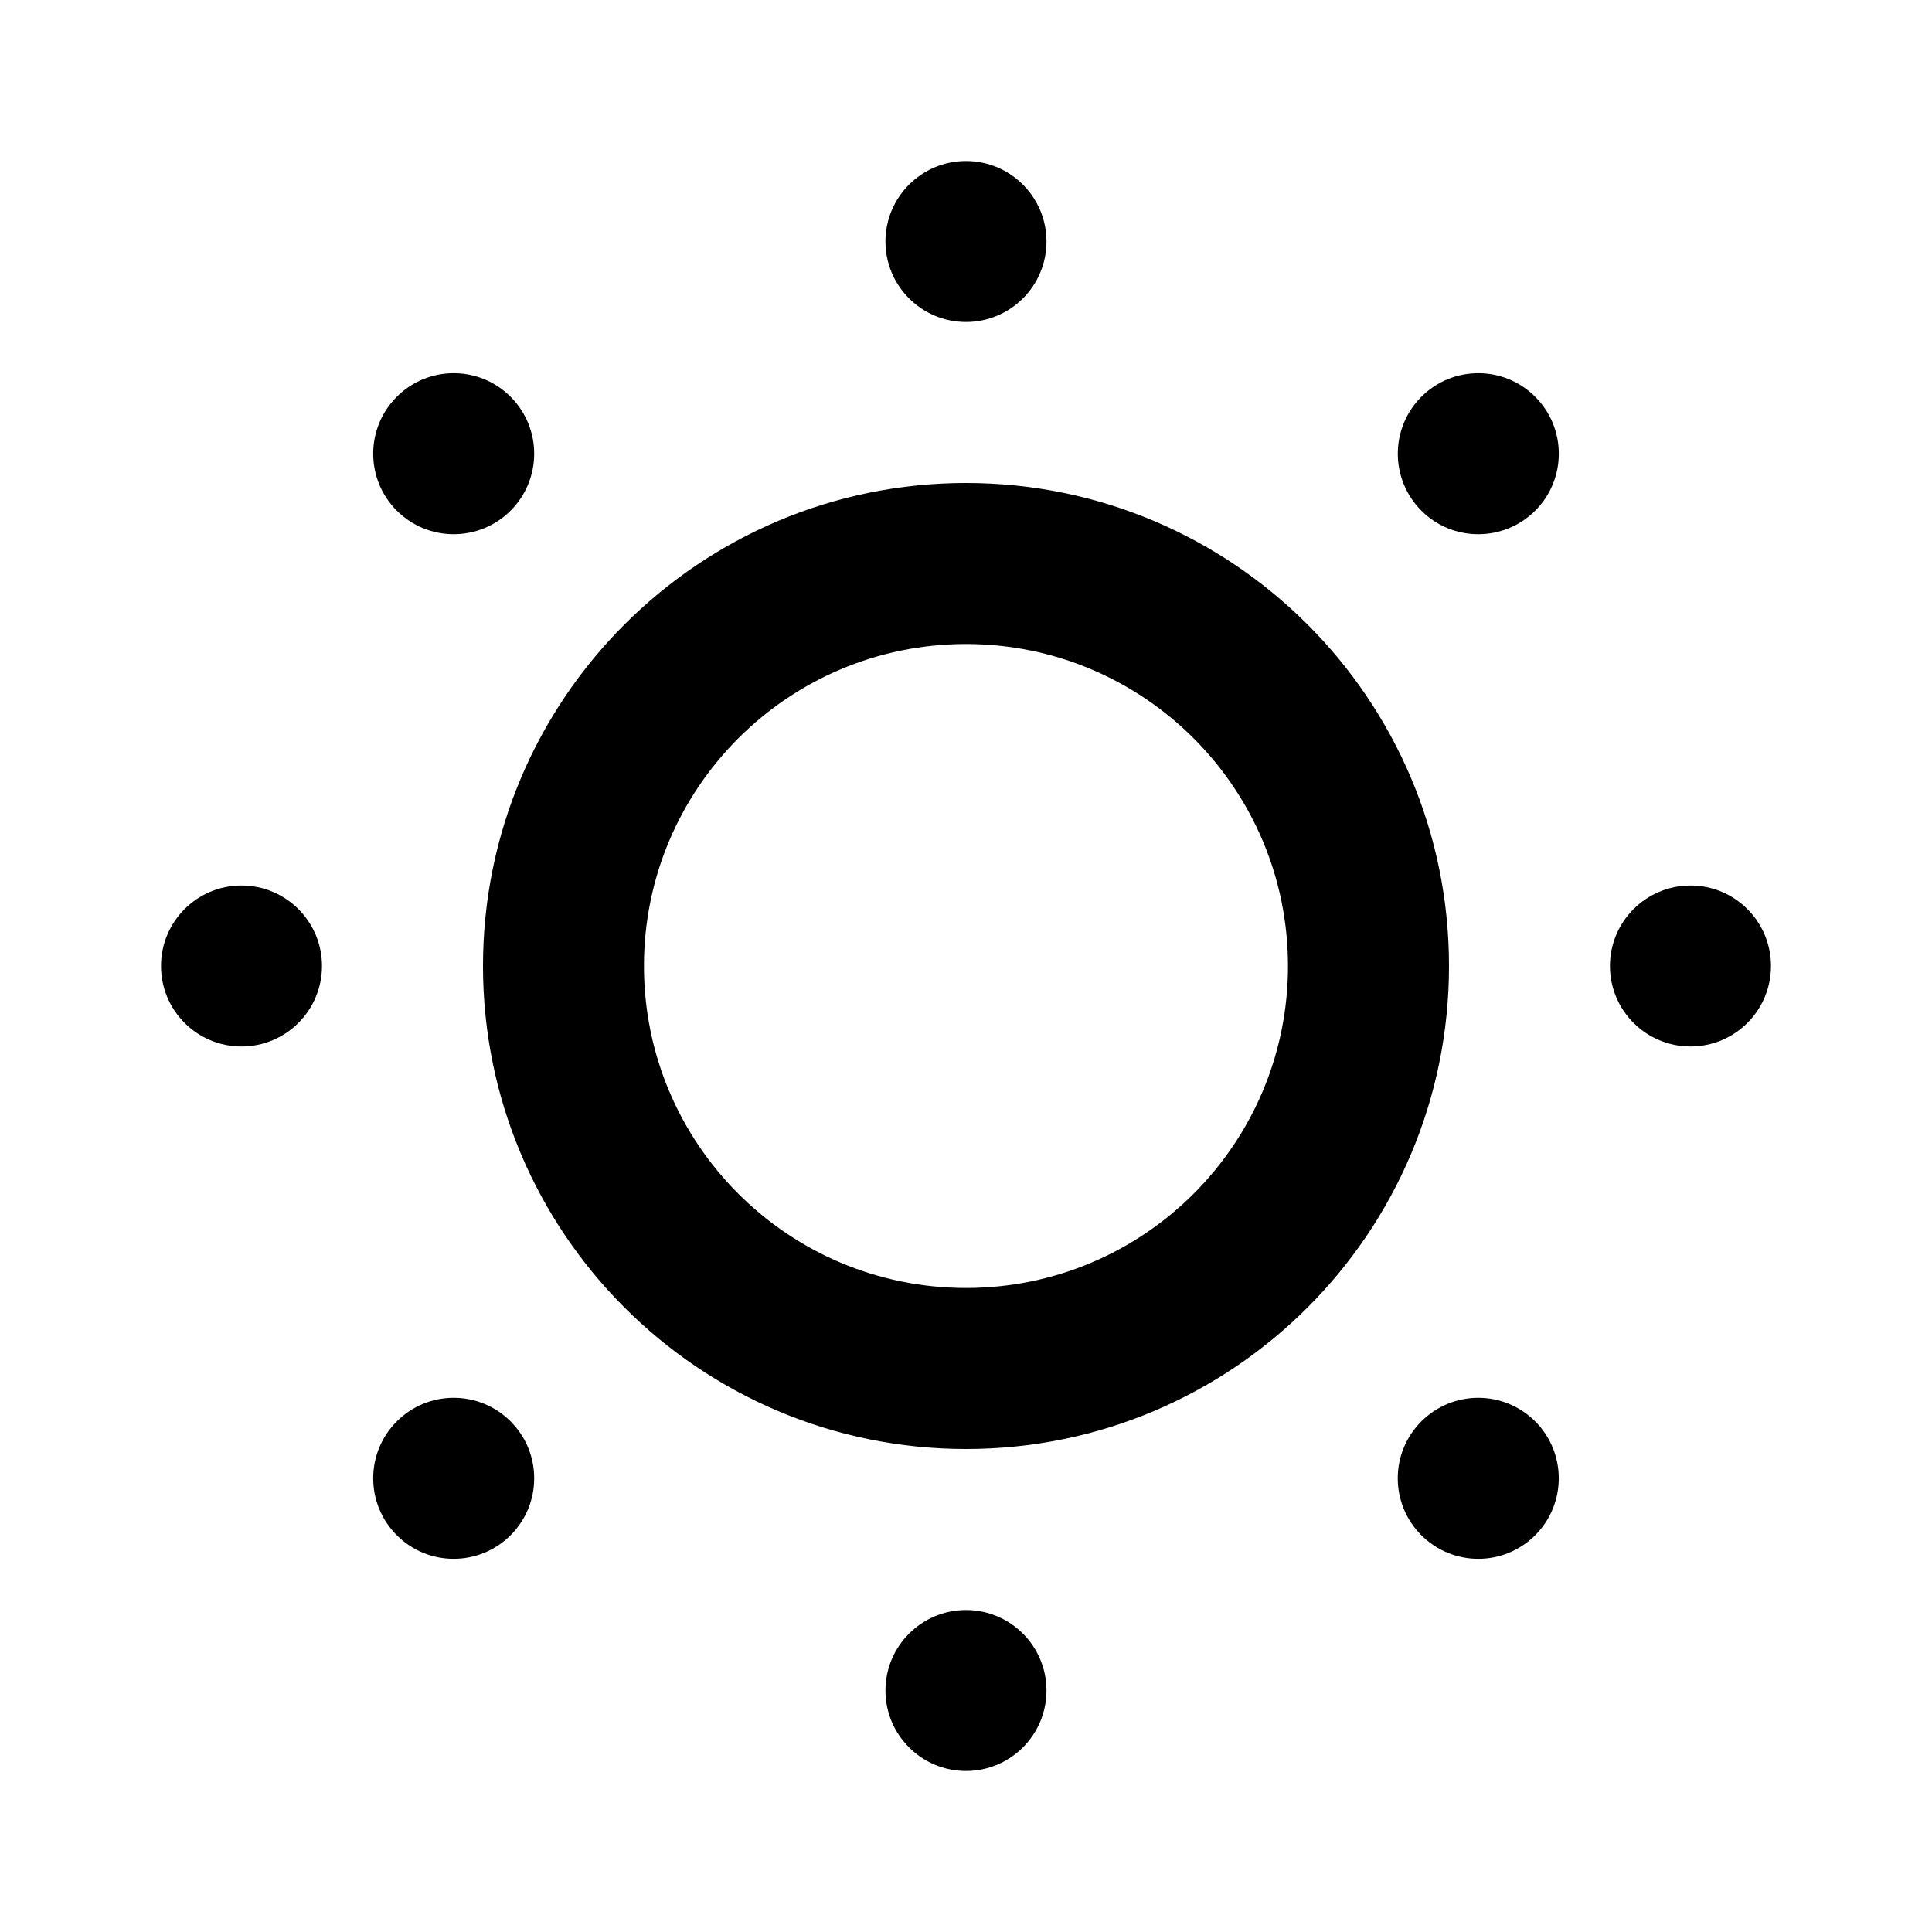 <svg viewBox="0 0 32 32" fill="none" xmlns="http://www.w3.org/2000/svg">
    <path d="M14.666 4C14.666 3.264 15.264 2.667 16 2.667C16.736 2.667 17.333 3.264 17.333 4C17.333 4.736 16.736 5.333 16 5.333C15.264 5.333 14.666 4.736 14.666 4Z" fill="currentColor"/>
    <path fill-rule="evenodd" clip-rule="evenodd" d="M16 24C20.418 24 24 20.418 24 16C24 11.582 20.418 8 16 8C11.582 8 8 11.582 8 16C8 20.418 11.582 24 16 24ZM16 21.333C18.945 21.333 21.333 18.946 21.333 16C21.333 13.055 18.945 10.667 16 10.667C13.054 10.667 10.666 13.055 10.666 16C10.666 18.946 13.054 21.333 16 21.333Z" fill="currentColor"/>
    <path d="M16 26.667C15.264 26.667 14.666 27.264 14.666 28C14.666 28.736 15.264 29.333 16 29.333C16.736 29.333 17.333 28.736 17.333 28C17.333 27.264 16.736 26.667 16 26.667Z" fill="currentColor"/>
    <path d="M28 14.667C28.736 14.667 29.333 15.264 29.333 16C29.333 16.736 28.736 17.333 28 17.333C27.264 17.333 26.666 16.736 26.666 16C26.666 15.264 27.264 14.667 28 14.667Z" fill="currentColor"/>
    <path d="M5.333 16C5.333 15.264 4.736 14.667 4 14.667C3.263 14.667 2.667 15.264 2.667 16C2.667 16.736 3.263 17.333 4 17.333C4.736 17.333 5.333 16.736 5.333 16Z" fill="currentColor"/>
    <path d="M23.542 6.572C24.063 6.051 24.907 6.051 25.428 6.572C25.949 7.093 25.949 7.937 25.428 8.458C24.907 8.978 24.063 8.978 23.542 8.458C23.022 7.937 23.022 7.093 23.542 6.572Z" fill="currentColor"/>
    <path d="M8.457 23.543C7.937 23.022 7.092 23.022 6.572 23.543C6.051 24.063 6.051 24.907 6.572 25.428C7.092 25.949 7.937 25.949 8.457 25.428C8.978 24.907 8.978 24.063 8.457 23.543Z" fill="currentColor"/>
    <path d="M25.428 23.543C25.948 24.063 25.948 24.907 25.428 25.428C24.907 25.949 24.063 25.949 23.542 25.428C23.021 24.907 23.021 24.063 23.542 23.543C24.063 23.022 24.907 23.022 25.428 23.543Z" fill="currentColor"/>
    <path d="M8.457 8.458C8.978 7.937 8.978 7.093 8.457 6.572C7.937 6.051 7.093 6.051 6.572 6.572C6.051 7.093 6.051 7.937 6.572 8.458C7.093 8.978 7.937 8.978 8.457 8.458Z" fill="currentColor"/>
</svg>
